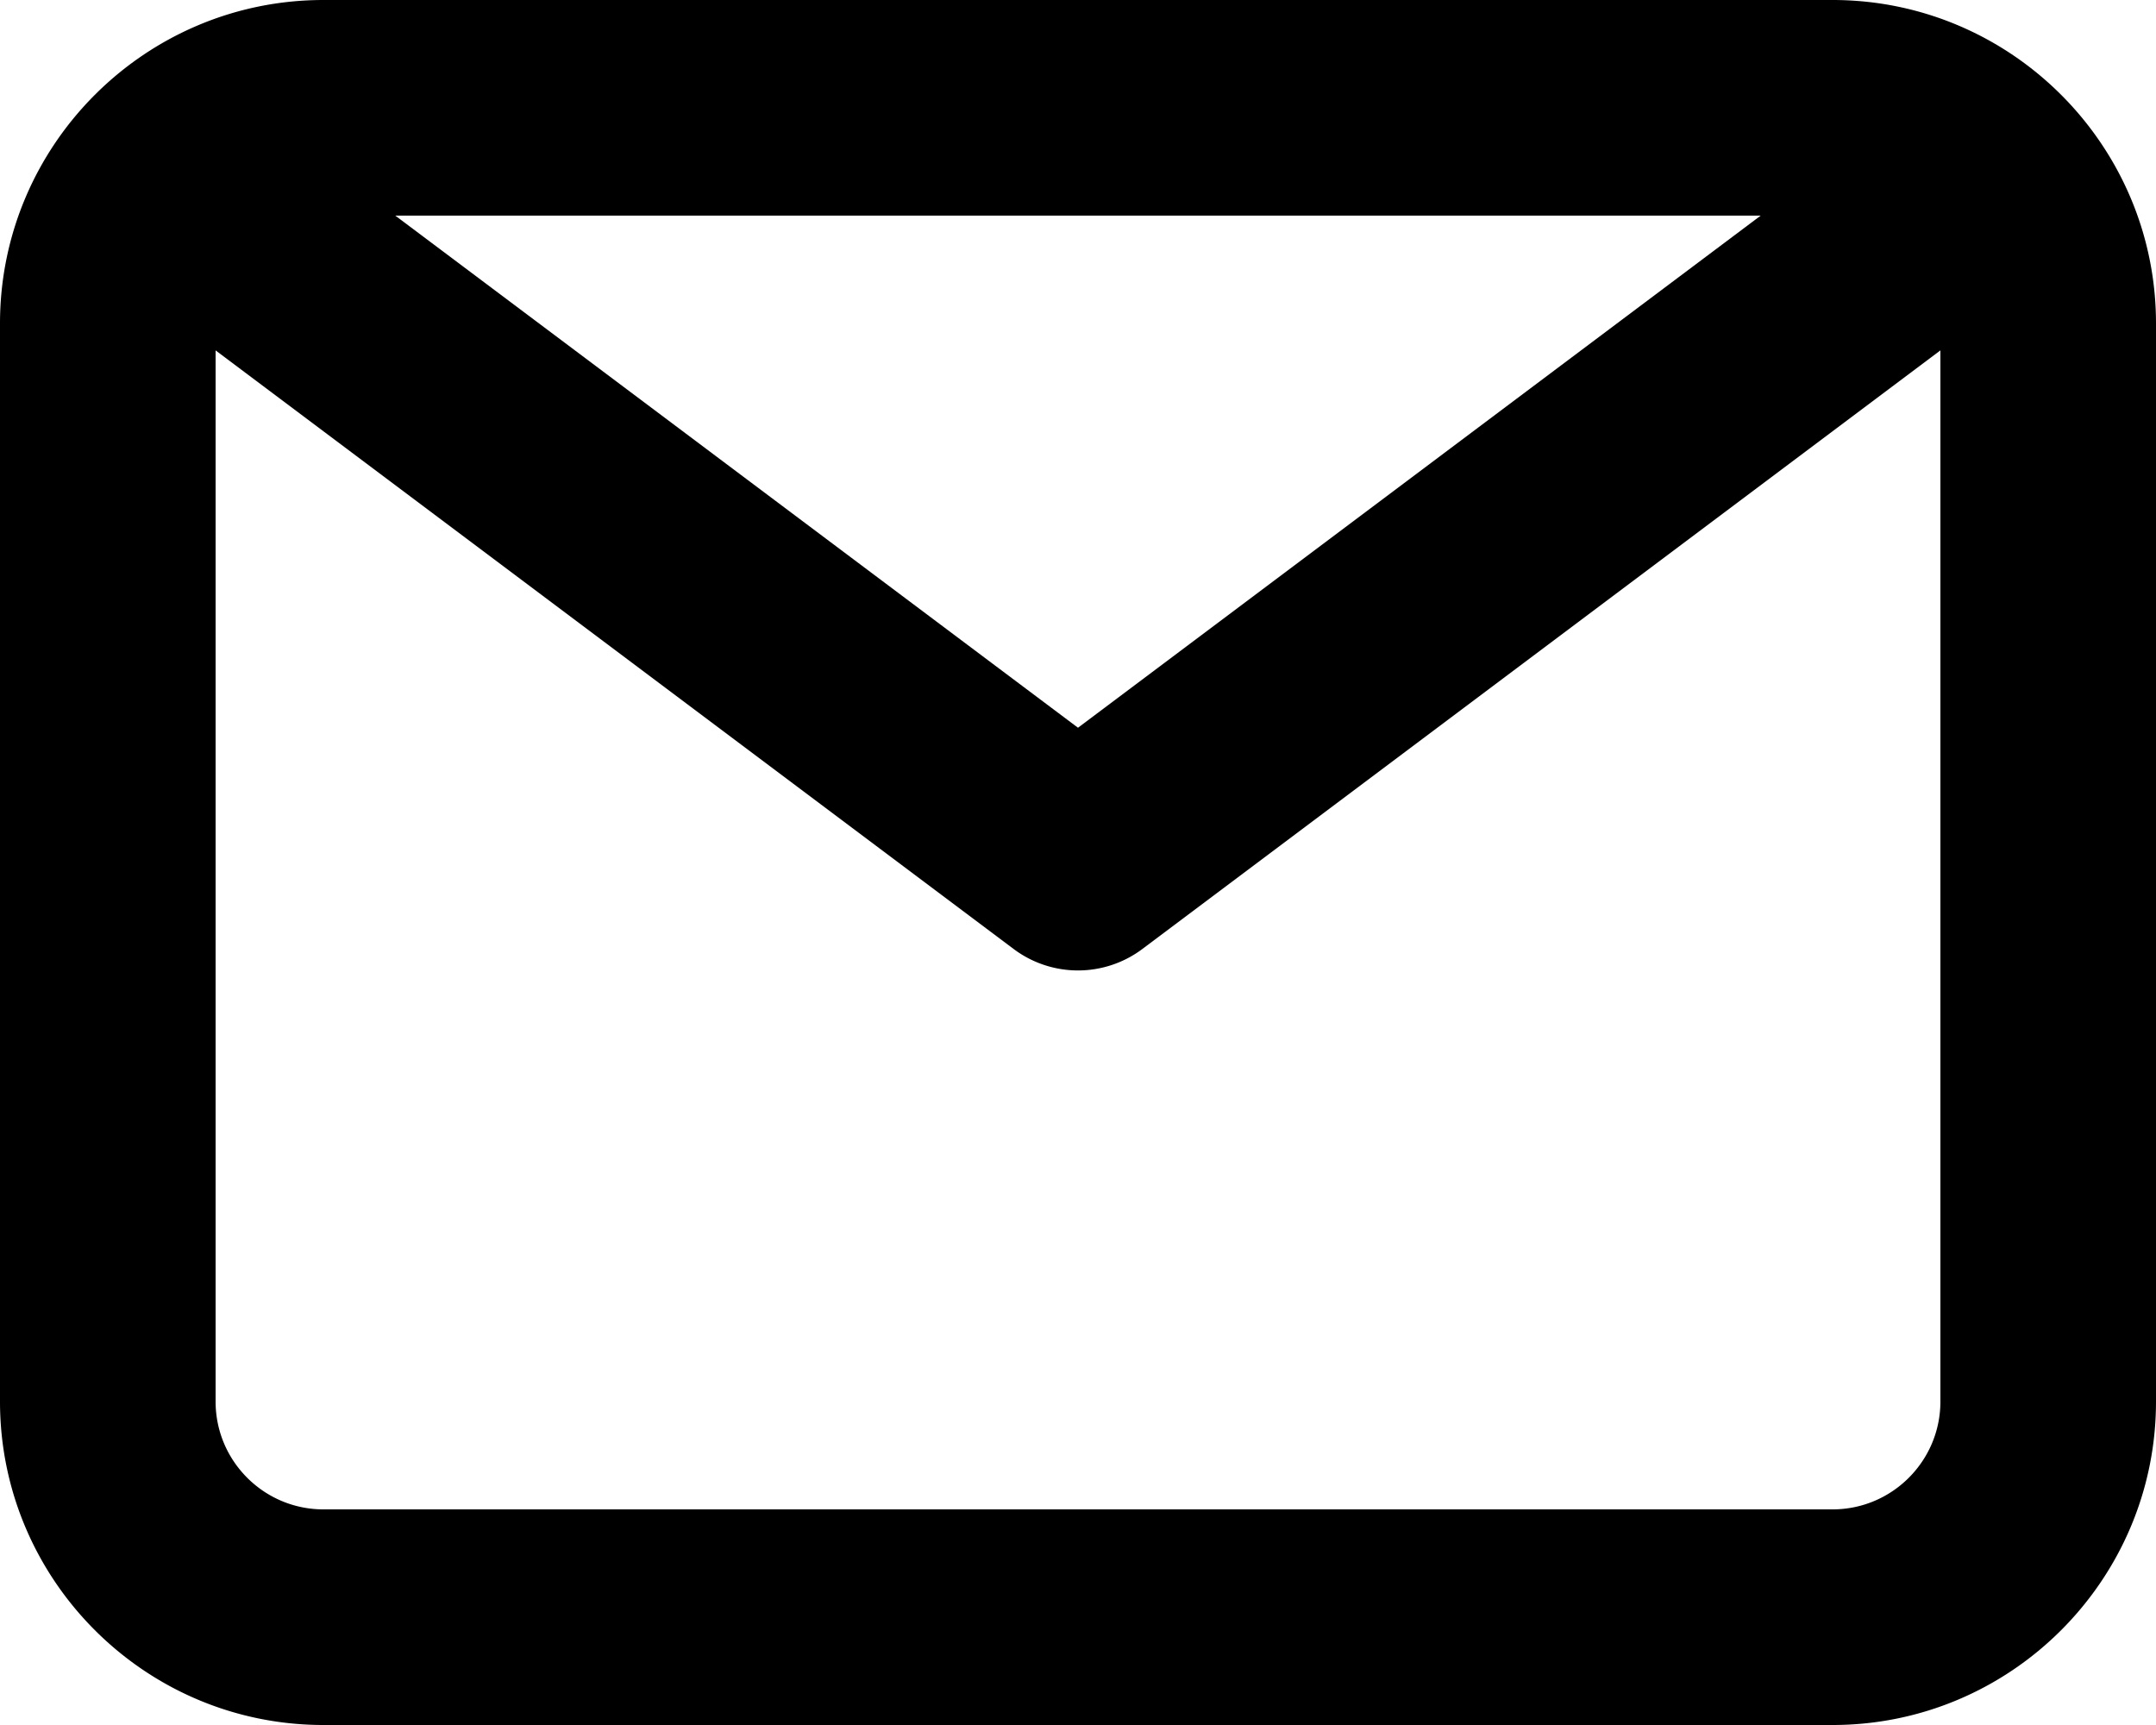 <svg width="20" height="16" xmlns="http://www.w3.org/2000/svg" xmlns:xlink="http://www.w3.org/1999/xlink"><defs><path d="M1196 52h-14c-.551 0-1-.448-1-1v-9.75l7.4 5.55a.995.995 0 001.2 0l7.4-5.55V51c0 .552-.449 1-1 1zm-.667-12L1189 44.75l-6.333-4.75h12.666zm.667-2h-14c-1.654 0-3 1.346-3 3v10c0 1.654 1.346 3 3 3h14c1.654 0 3-1.346 3-3V41c0-1.654-1.346-3-3-3z" id="path-1"/></defs><g id="Page-1" stroke="none" stroke-width="1" fill="none" fill-rule="evenodd"><g id="Index" transform="translate(-1179 -38)"><mask id="mask-2" fill="#fff"><use xlink:href="#path-1"/></mask><use id="email" fill="#000" fill-rule="nonzero" xlink:href="#path-1"/></g></g></svg>